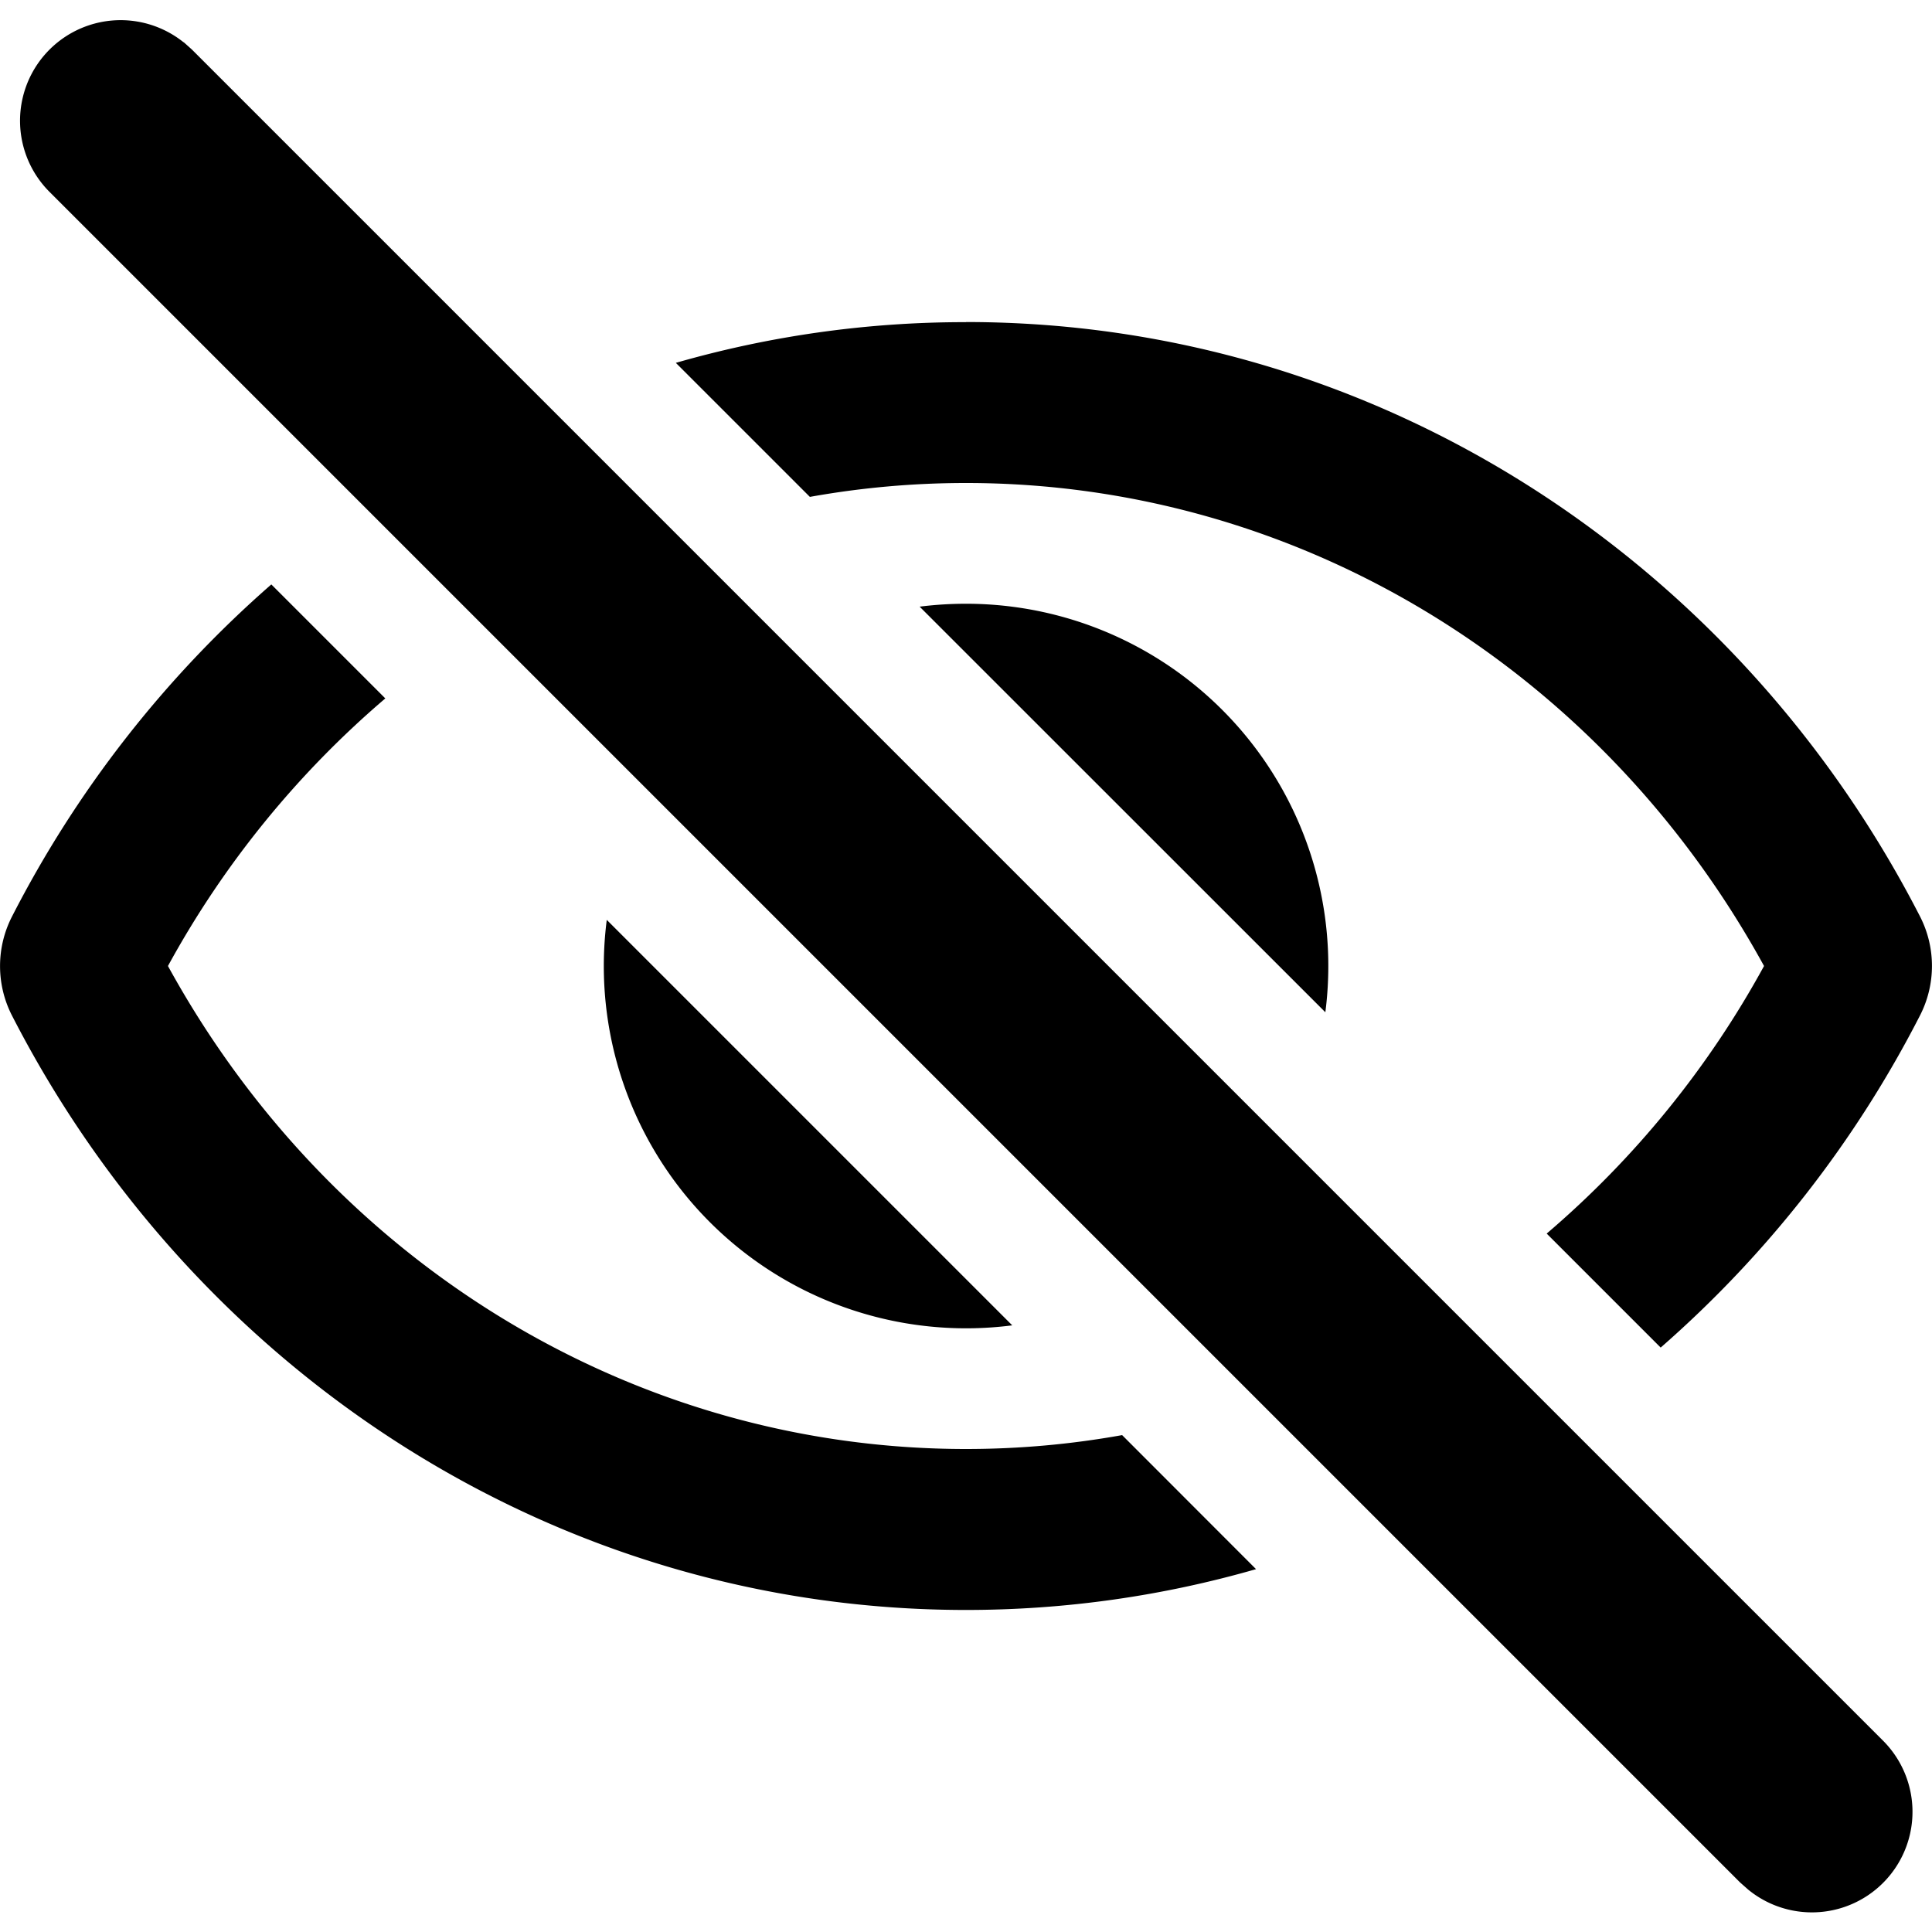 <svg xmlns="http://www.w3.org/2000/svg" xmlns:xlink="http://www.w3.org/1999/xlink" width="16" height="16"><defs><path id="a" d="m1.522.35.067.06 14 14a.833.833 0 0 1-1.11 1.24l-.068-.06-14-14A.833.833 0 0 1 1.52.35Zm.725 4.49.944.944A7.88 7.88 0 0 0 1.391 8C2.747 10.472 5.26 12 8 12c.438 0 .87-.039 1.293-.115l1.109 1.11c-.765.22-1.57.338-2.402.338-3.415 0-6.397-1.988-7.903-4.927a.899.899 0 0 1 0-.811 9.25 9.25 0 0 1 2.15-2.755ZM8 2.667c3.415 0 6.397 1.988 7.903 4.927a.899.899 0 0 1 0 .811 9.25 9.25 0 0 1-2.15 2.755l-.944-.944A7.878 7.878 0 0 0 14.609 8C13.253 5.528 10.741 4 8 4c-.438 0-.87.039-1.293.115l-1.11-1.11A8.648 8.648 0 0 1 8 2.668Zm-2.976 4.95 3.359 3.359a3 3 0 0 1-3.358-3.358ZM8 5a3 3 0 0 1 2.976 3.383l-3.36-3.359C7.743 5.008 7.87 5 8 5Z"/></defs><g fill="none" fill-rule="evenodd"><mask id="b" fill="#fff"><use xlink:href="#a"/></mask><use xlink:href="#a" fill="#000" fill-rule="nonzero"/></g></svg>